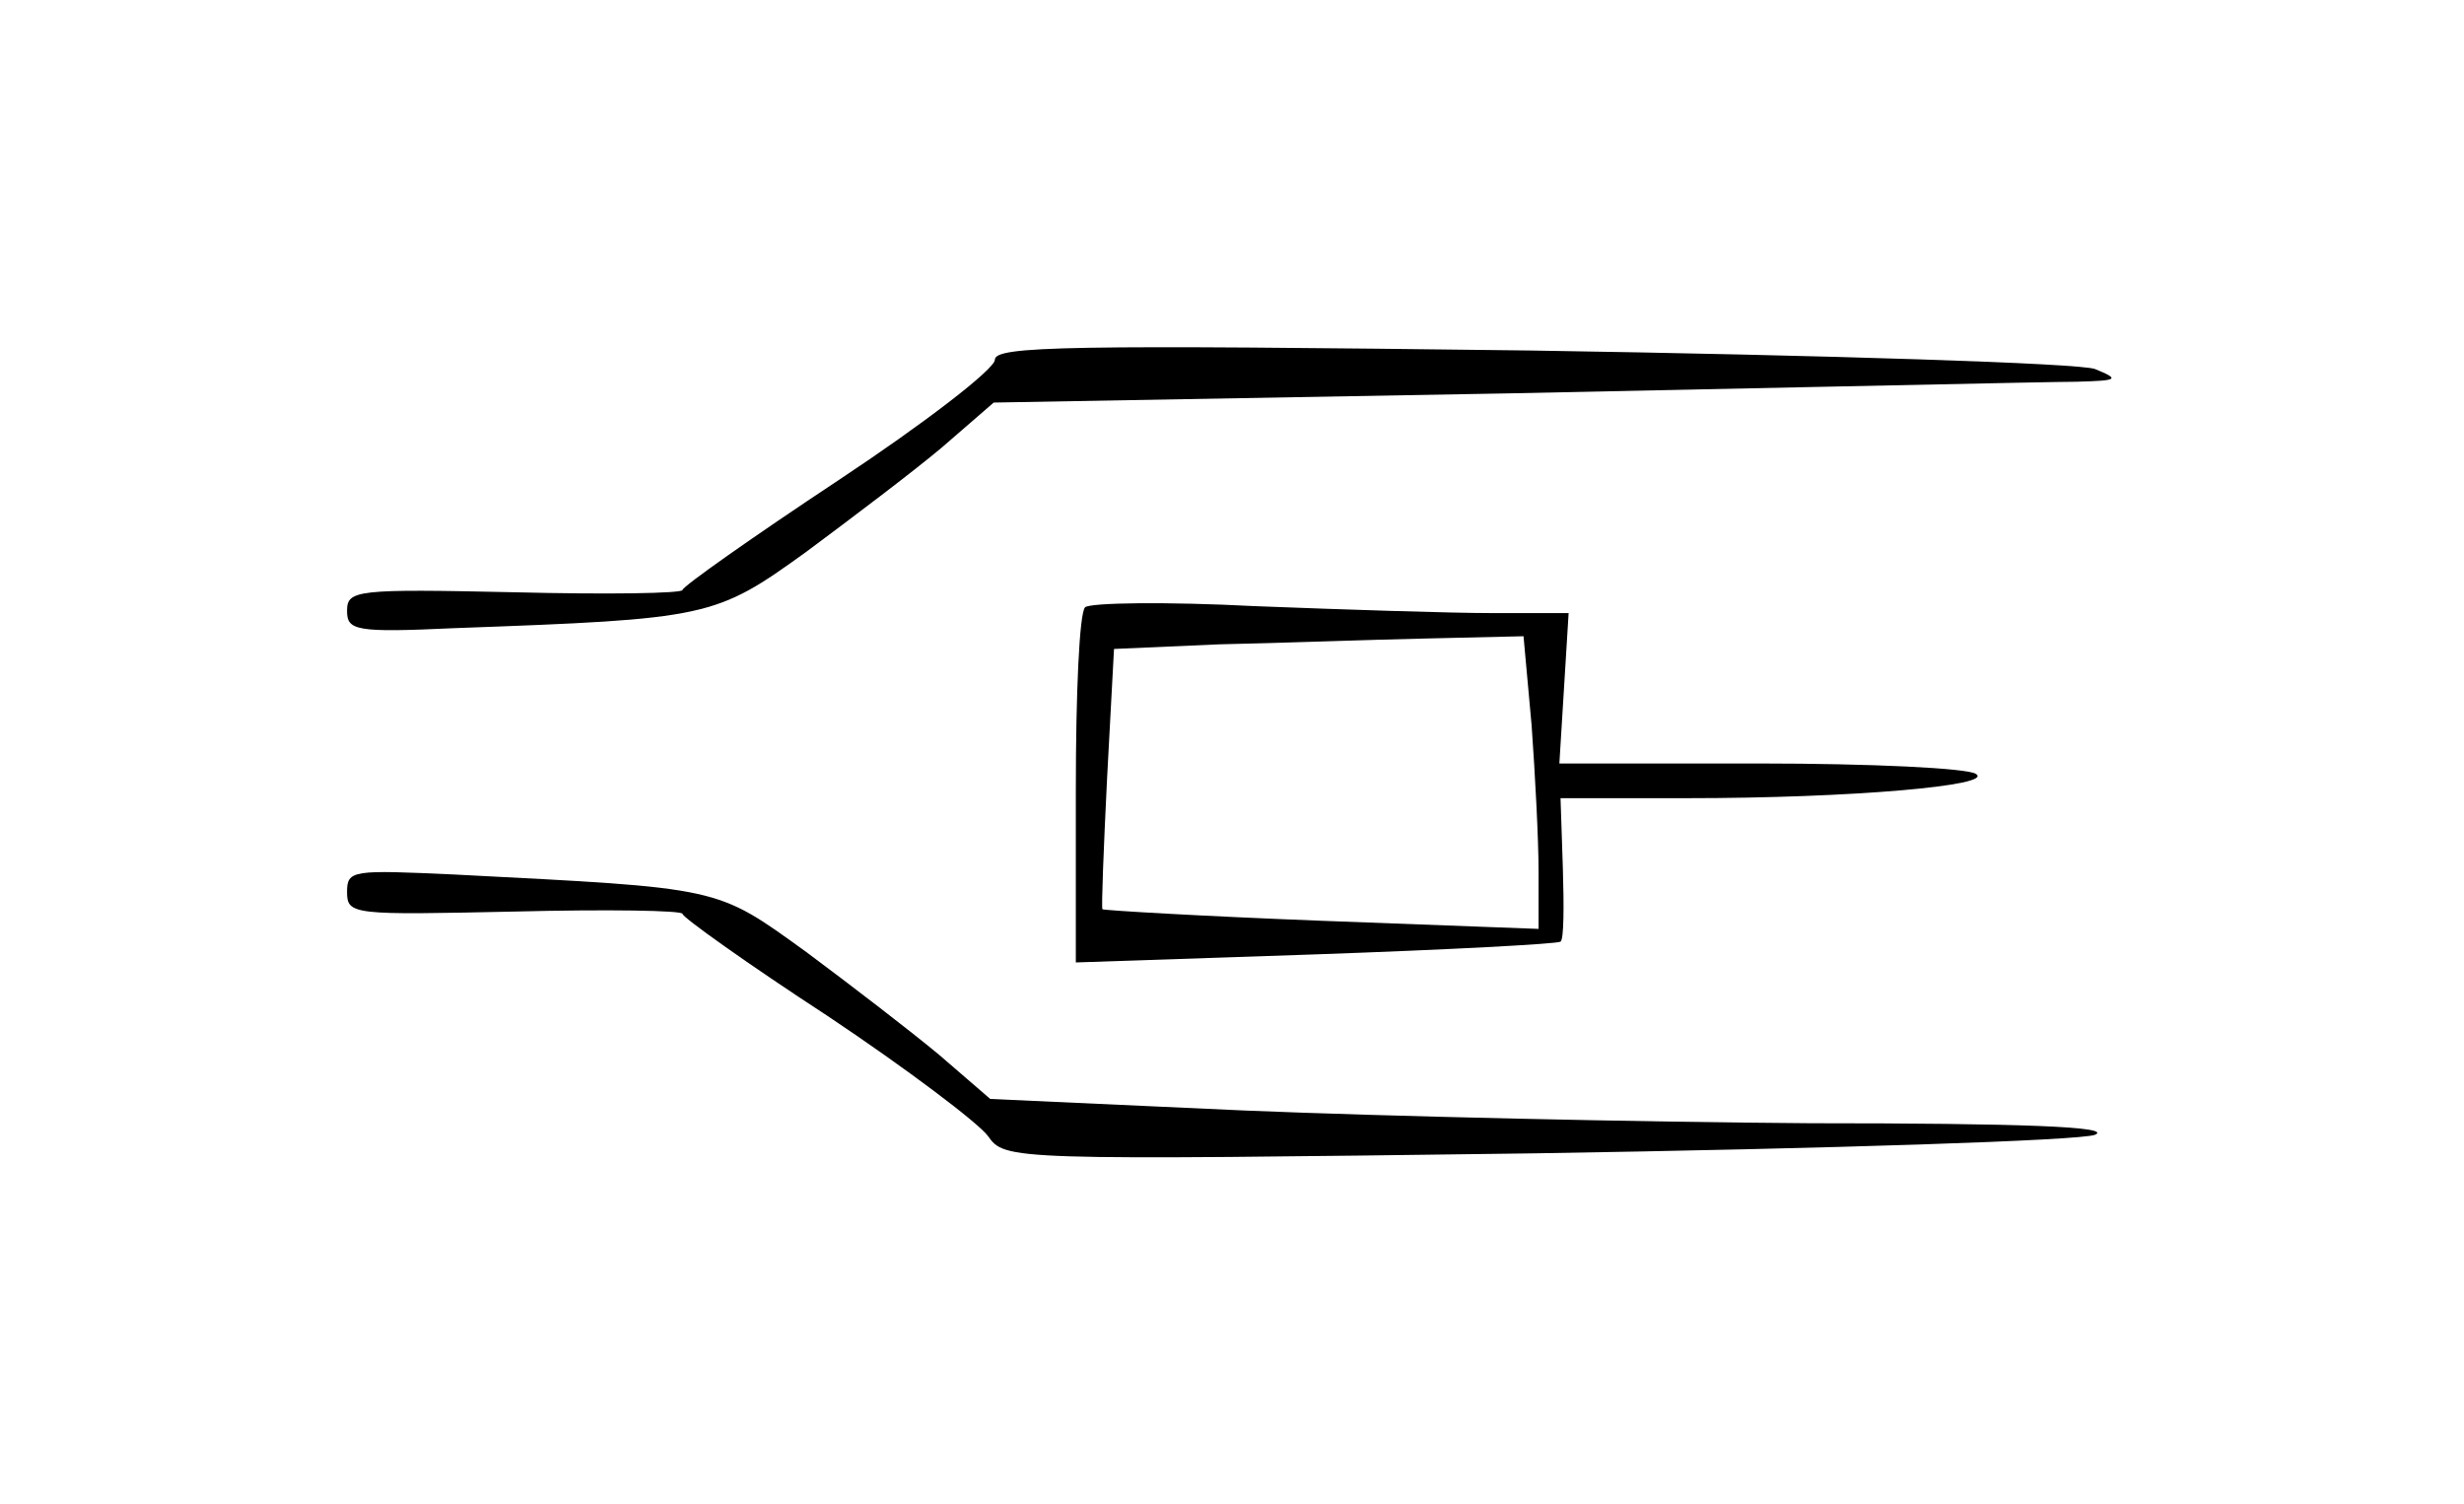 <?xml version="1.0" standalone="no"?>
<!DOCTYPE svg PUBLIC "-//W3C//DTD SVG 20010904//EN"
 "http://www.w3.org/TR/2001/REC-SVG-20010904/DTD/svg10.dtd">
<svg version="1.0" xmlns="http://www.w3.org/2000/svg"
 width="213pt" height="130pt" viewBox="0 0 213 130"
 preserveAspectRatio="xMidYMid meet">
<g transform="translate(0,130) scale(0.1,-0.1)"
fill="#000000" stroke="none">
<path d="M860 989 c0 -8 -61 -55 -135 -104 -74 -49 -135 -92 -135 -95 0 -3
-65 -4 -145 -2 -137 3 -145 2 -145 -16 0 -17 7 -19 93 -15 220 8 225 9 304 66
39 29 92 69 117 90 l45 39 448 8 c246 5 466 10 488 10 36 1 38 2 16 11 -13 5
-231 12 -488 16 -400 5 -463 4 -463 -8z"/>
<path d="M938 775 c-5 -5 -8 -75 -8 -158 l0 -149 208 7 c114 4 209 9 211 11 3
2 3 31 2 64 l-2 60 109 0 c143 0 267 11 250 21 -7 5 -91 9 -187 9 l-173 0 4
65 4 65 -66 0 c-36 0 -128 3 -205 6 -77 4 -143 3 -147 -1z m386 -102 c3 -42 6
-98 6 -126 l0 -50 -187 7 c-104 4 -189 9 -190 10 -1 1 1 52 4 113 l6 112 91 4
c50 1 130 4 177 5 l86 2 7 -77z"/>
<path d="M300 529 c0 -20 5 -20 145 -17 80 2 145 1 145 -2 0 -3 56 -43 125
-88 69 -46 131 -93 139 -104 15 -21 16 -21 474 -15 253 4 470 11 483 16 16 7
-63 10 -246 10 -148 1 -369 6 -489 11 l-220 10 -44 38 c-24 20 -76 60 -115 89
-79 57 -72 55 -304 67 -88 4 -93 4 -93 -15z"/>
</g>
</svg>
